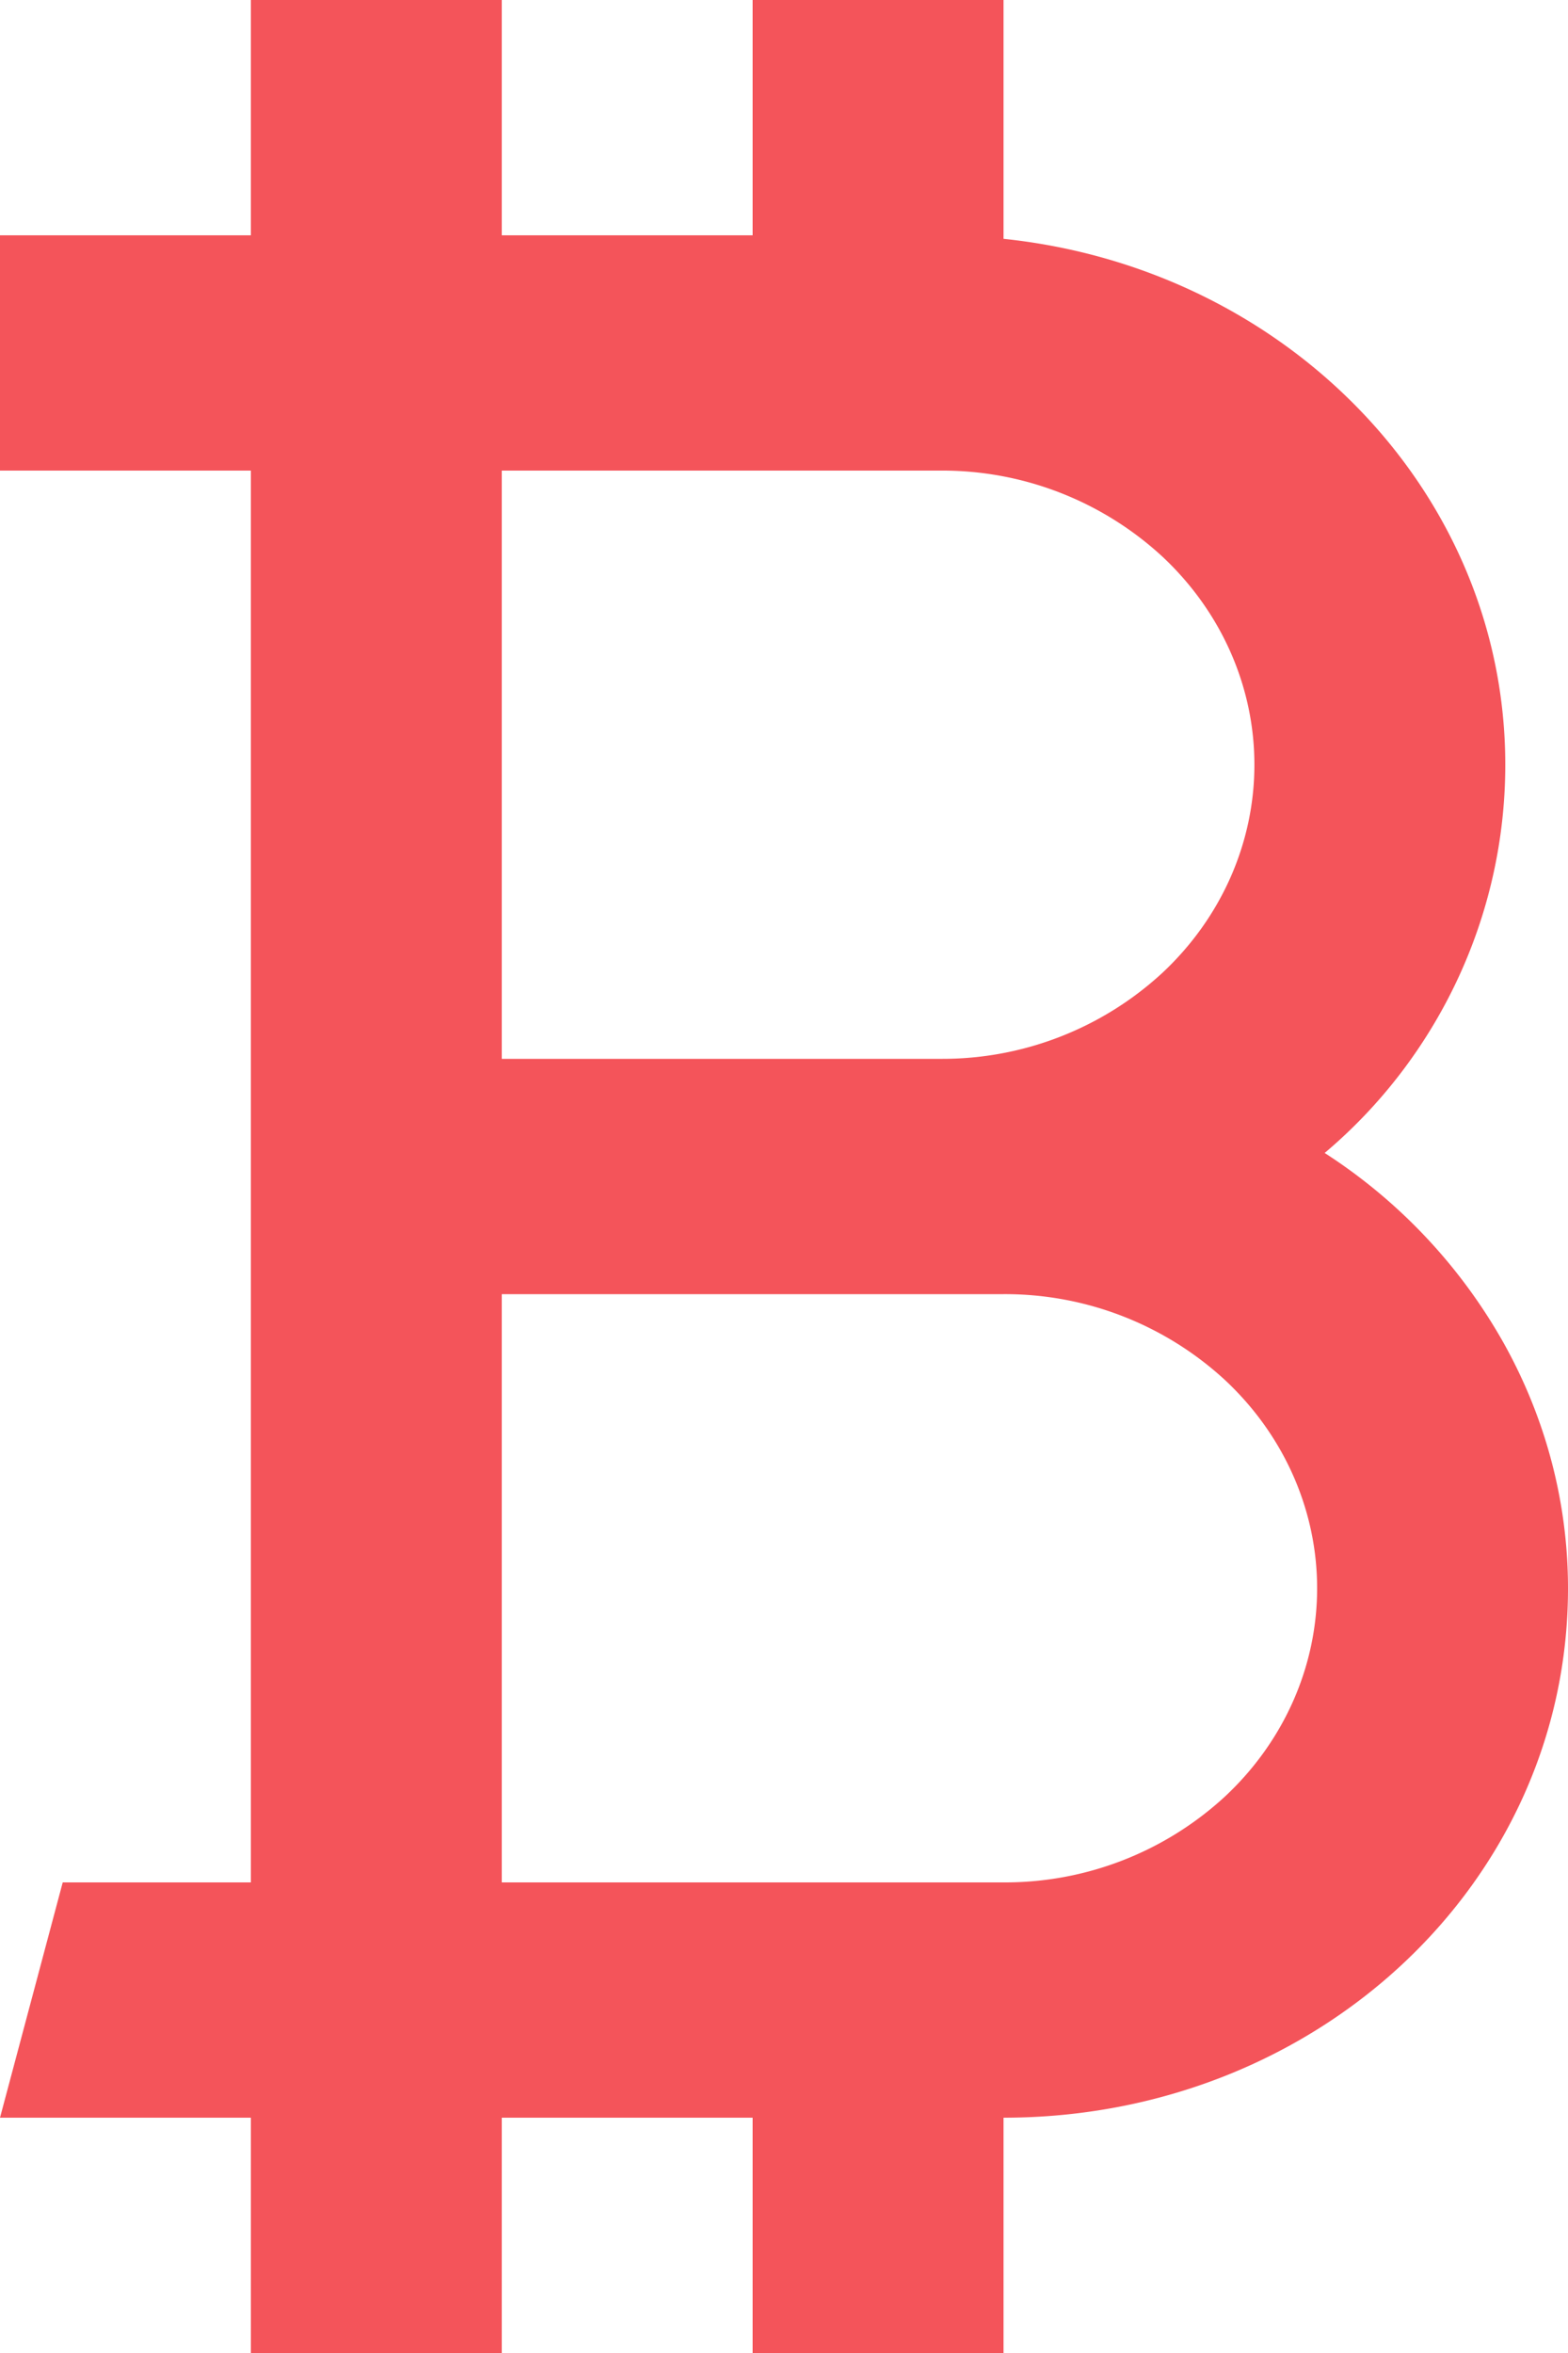 <svg width="16" height="24" fill="none" xmlns="http://www.w3.org/2000/svg"><path d="M0 2.4h2.56V0h2.56v2.4h2.56V0h2.56v2.436c2.88.3 5.12 2.58 5.12 5.364 0 1.56-.704 3-1.843 3.96a5.529 5.529 0 011.824 1.934c.433.773.659 1.633.659 2.506 0 3-2.56 5.4-5.76 5.4V24H7.68v-2.4H5.12V24H2.56v-2.4H0l.64-2.4h1.92V4.8H0V2.4zm5.12 10.8v6h5.12a3.31 3.31 0 002.263-.879c.6-.562.937-1.325.937-2.121s-.337-1.559-.937-2.121a3.311 3.311 0 00-2.263-.879H5.12zm0-8.4v6H9.6a3.31 3.31 0 002.263-.879c.6-.562.937-1.325.937-2.121s-.337-1.559-.937-2.121A3.311 3.311 0 009.6 4.8H5.12z" fill="#F4545A"/></svg>